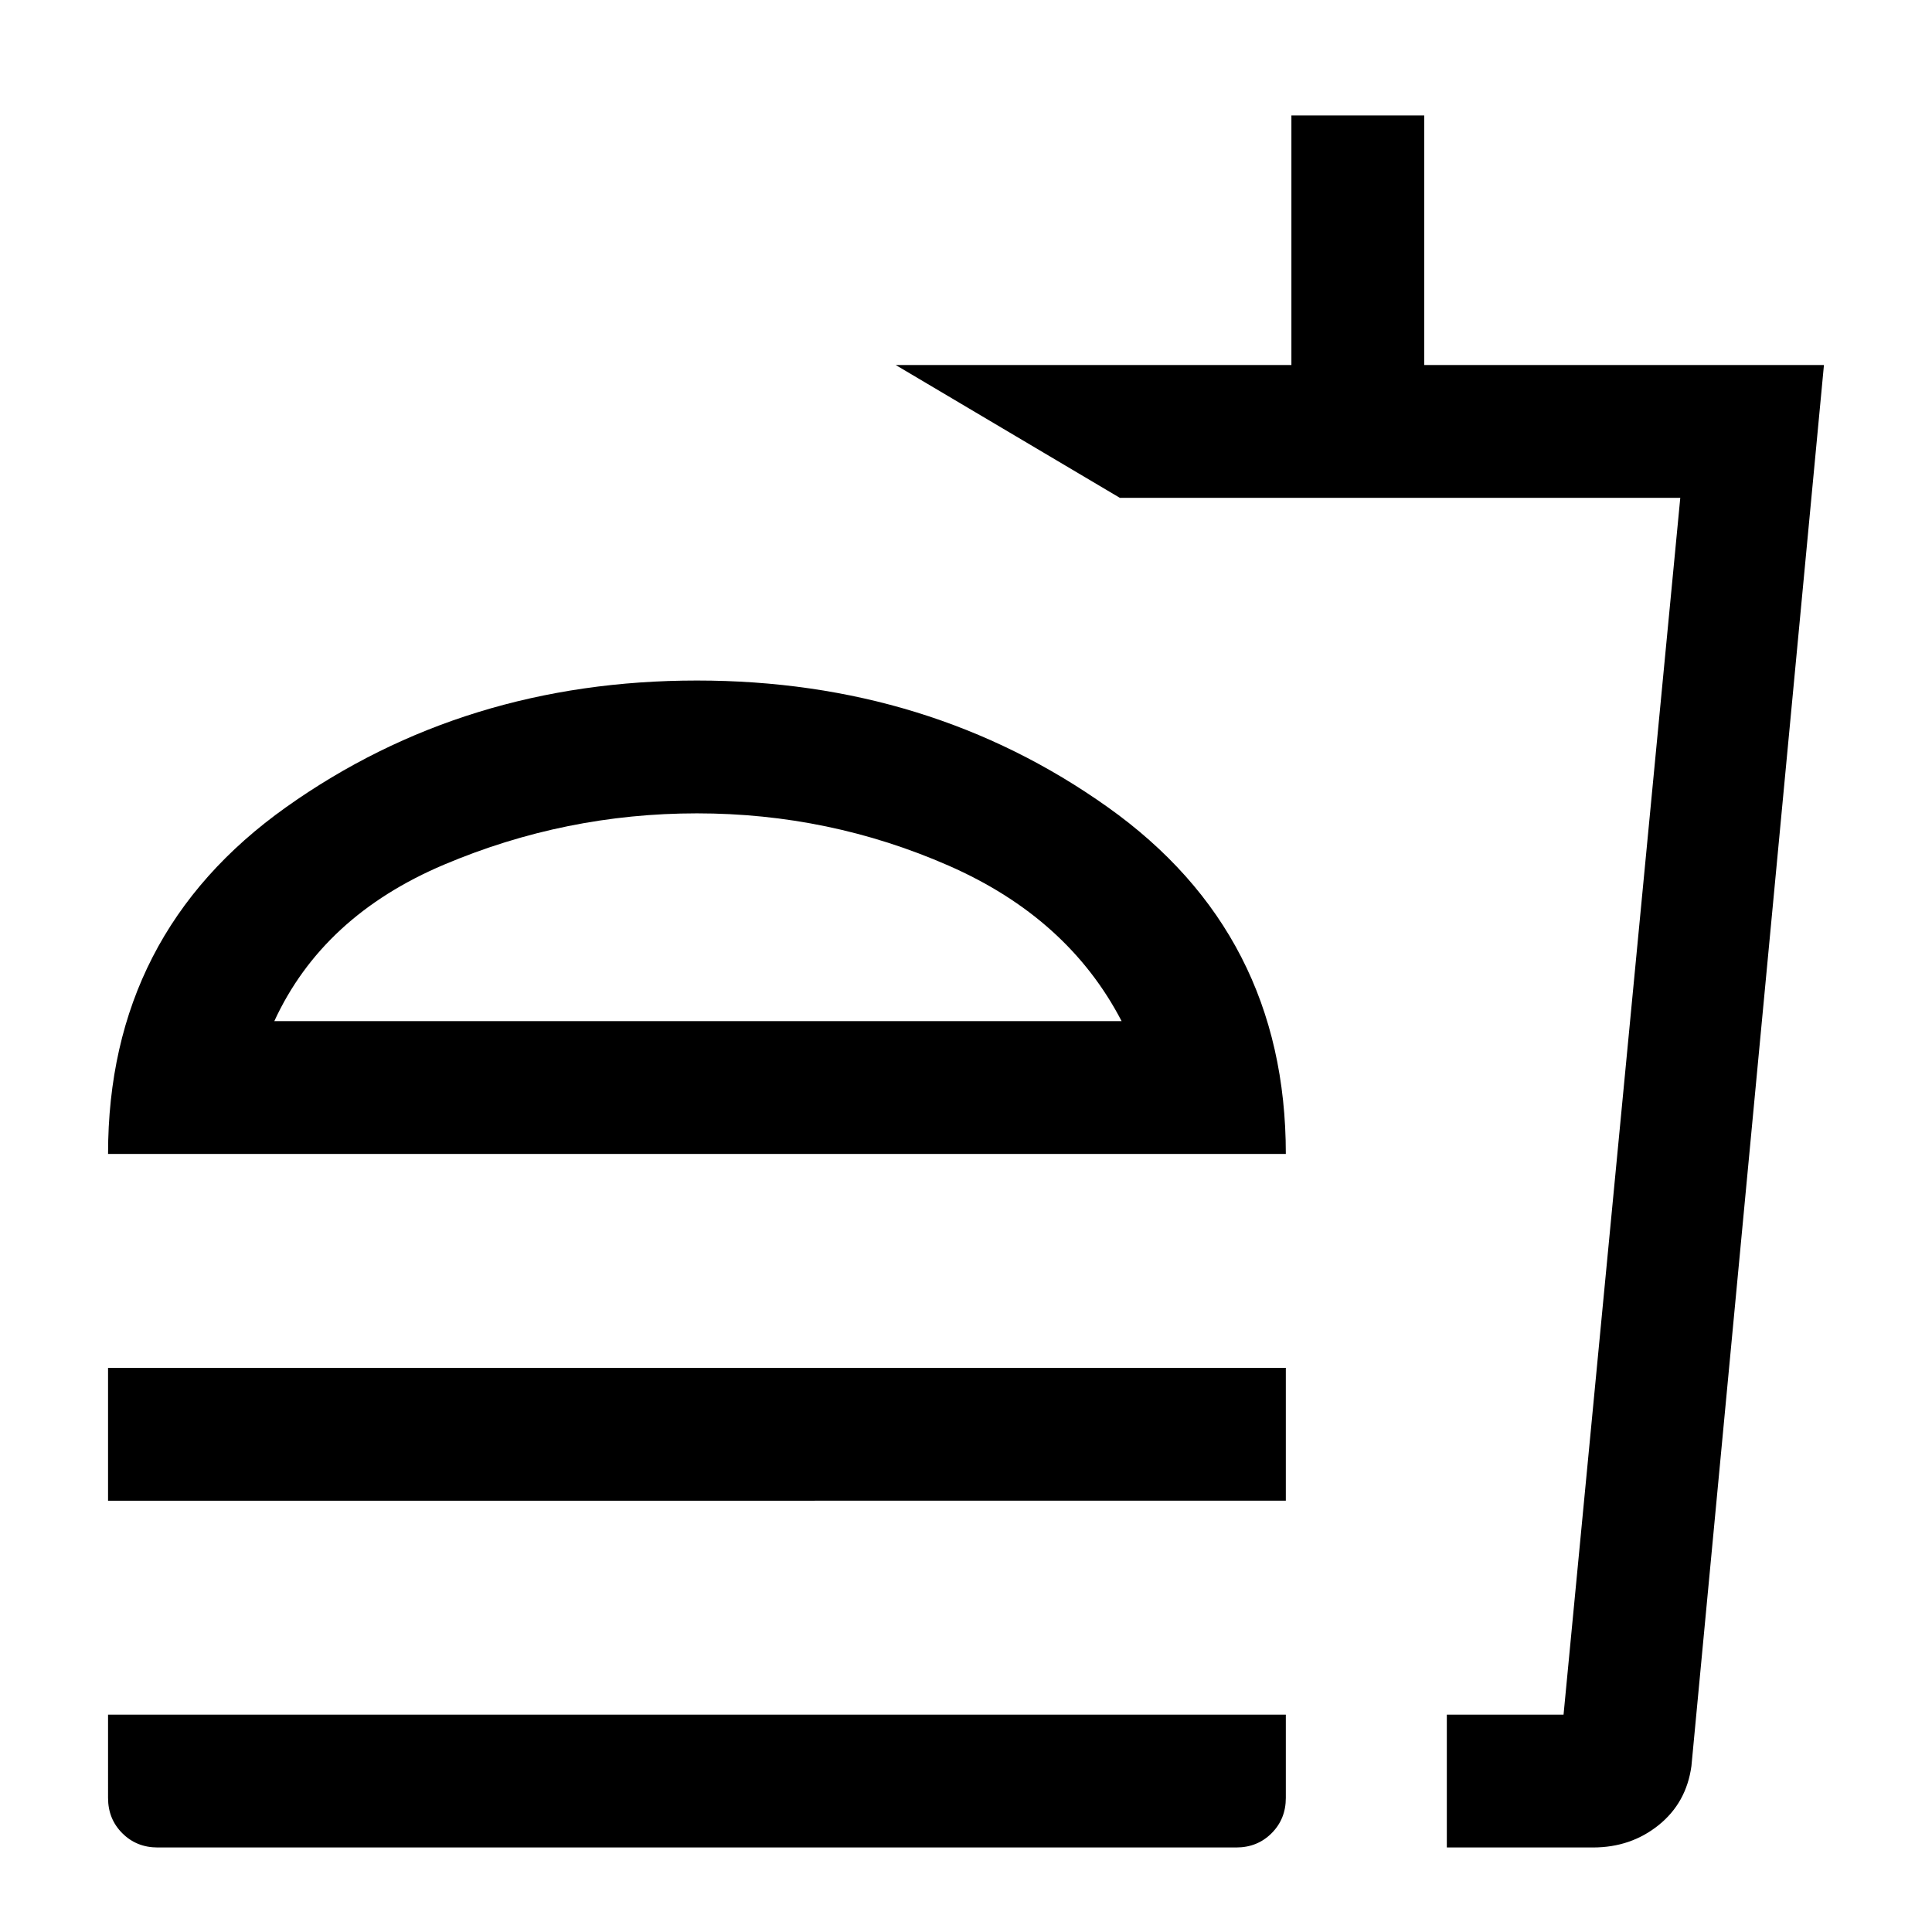 <svg xmlns="http://www.w3.org/2000/svg" height="24" viewBox="0 -960 960 960" width="24"><path d="M557.31-452.62q-26.62-51.23-85.9-77.23-59.27-26-125.1-26-65.46 0-125.69 25.5-60.24 25.5-84.31 77.73h421Zm-503.62 66q0-109.46 88.54-172.34 88.54-62.89 204.08-62.89t204.07 62.89q88.54 62.88 88.54 172.34H53.69Zm0 172.31v-66h585.23v66H53.69ZM718.92-42v-66h58l58-604.62H556.46l-111.38-66h196.61v-124h66v124h198.62L840.46-82.46q-2.5 18.26-16.31 29.36Q810.35-42 791.54-42h-72.62Zm0-66h58-58ZM78.31-42q-10.46 0-17.54-7.08-7.08-7.07-7.08-17.54V-108h585.23v41.38q0 10.47-7.07 17.54Q624.77-42 614.31-42h-536Zm269-410.62Z"/></svg>
